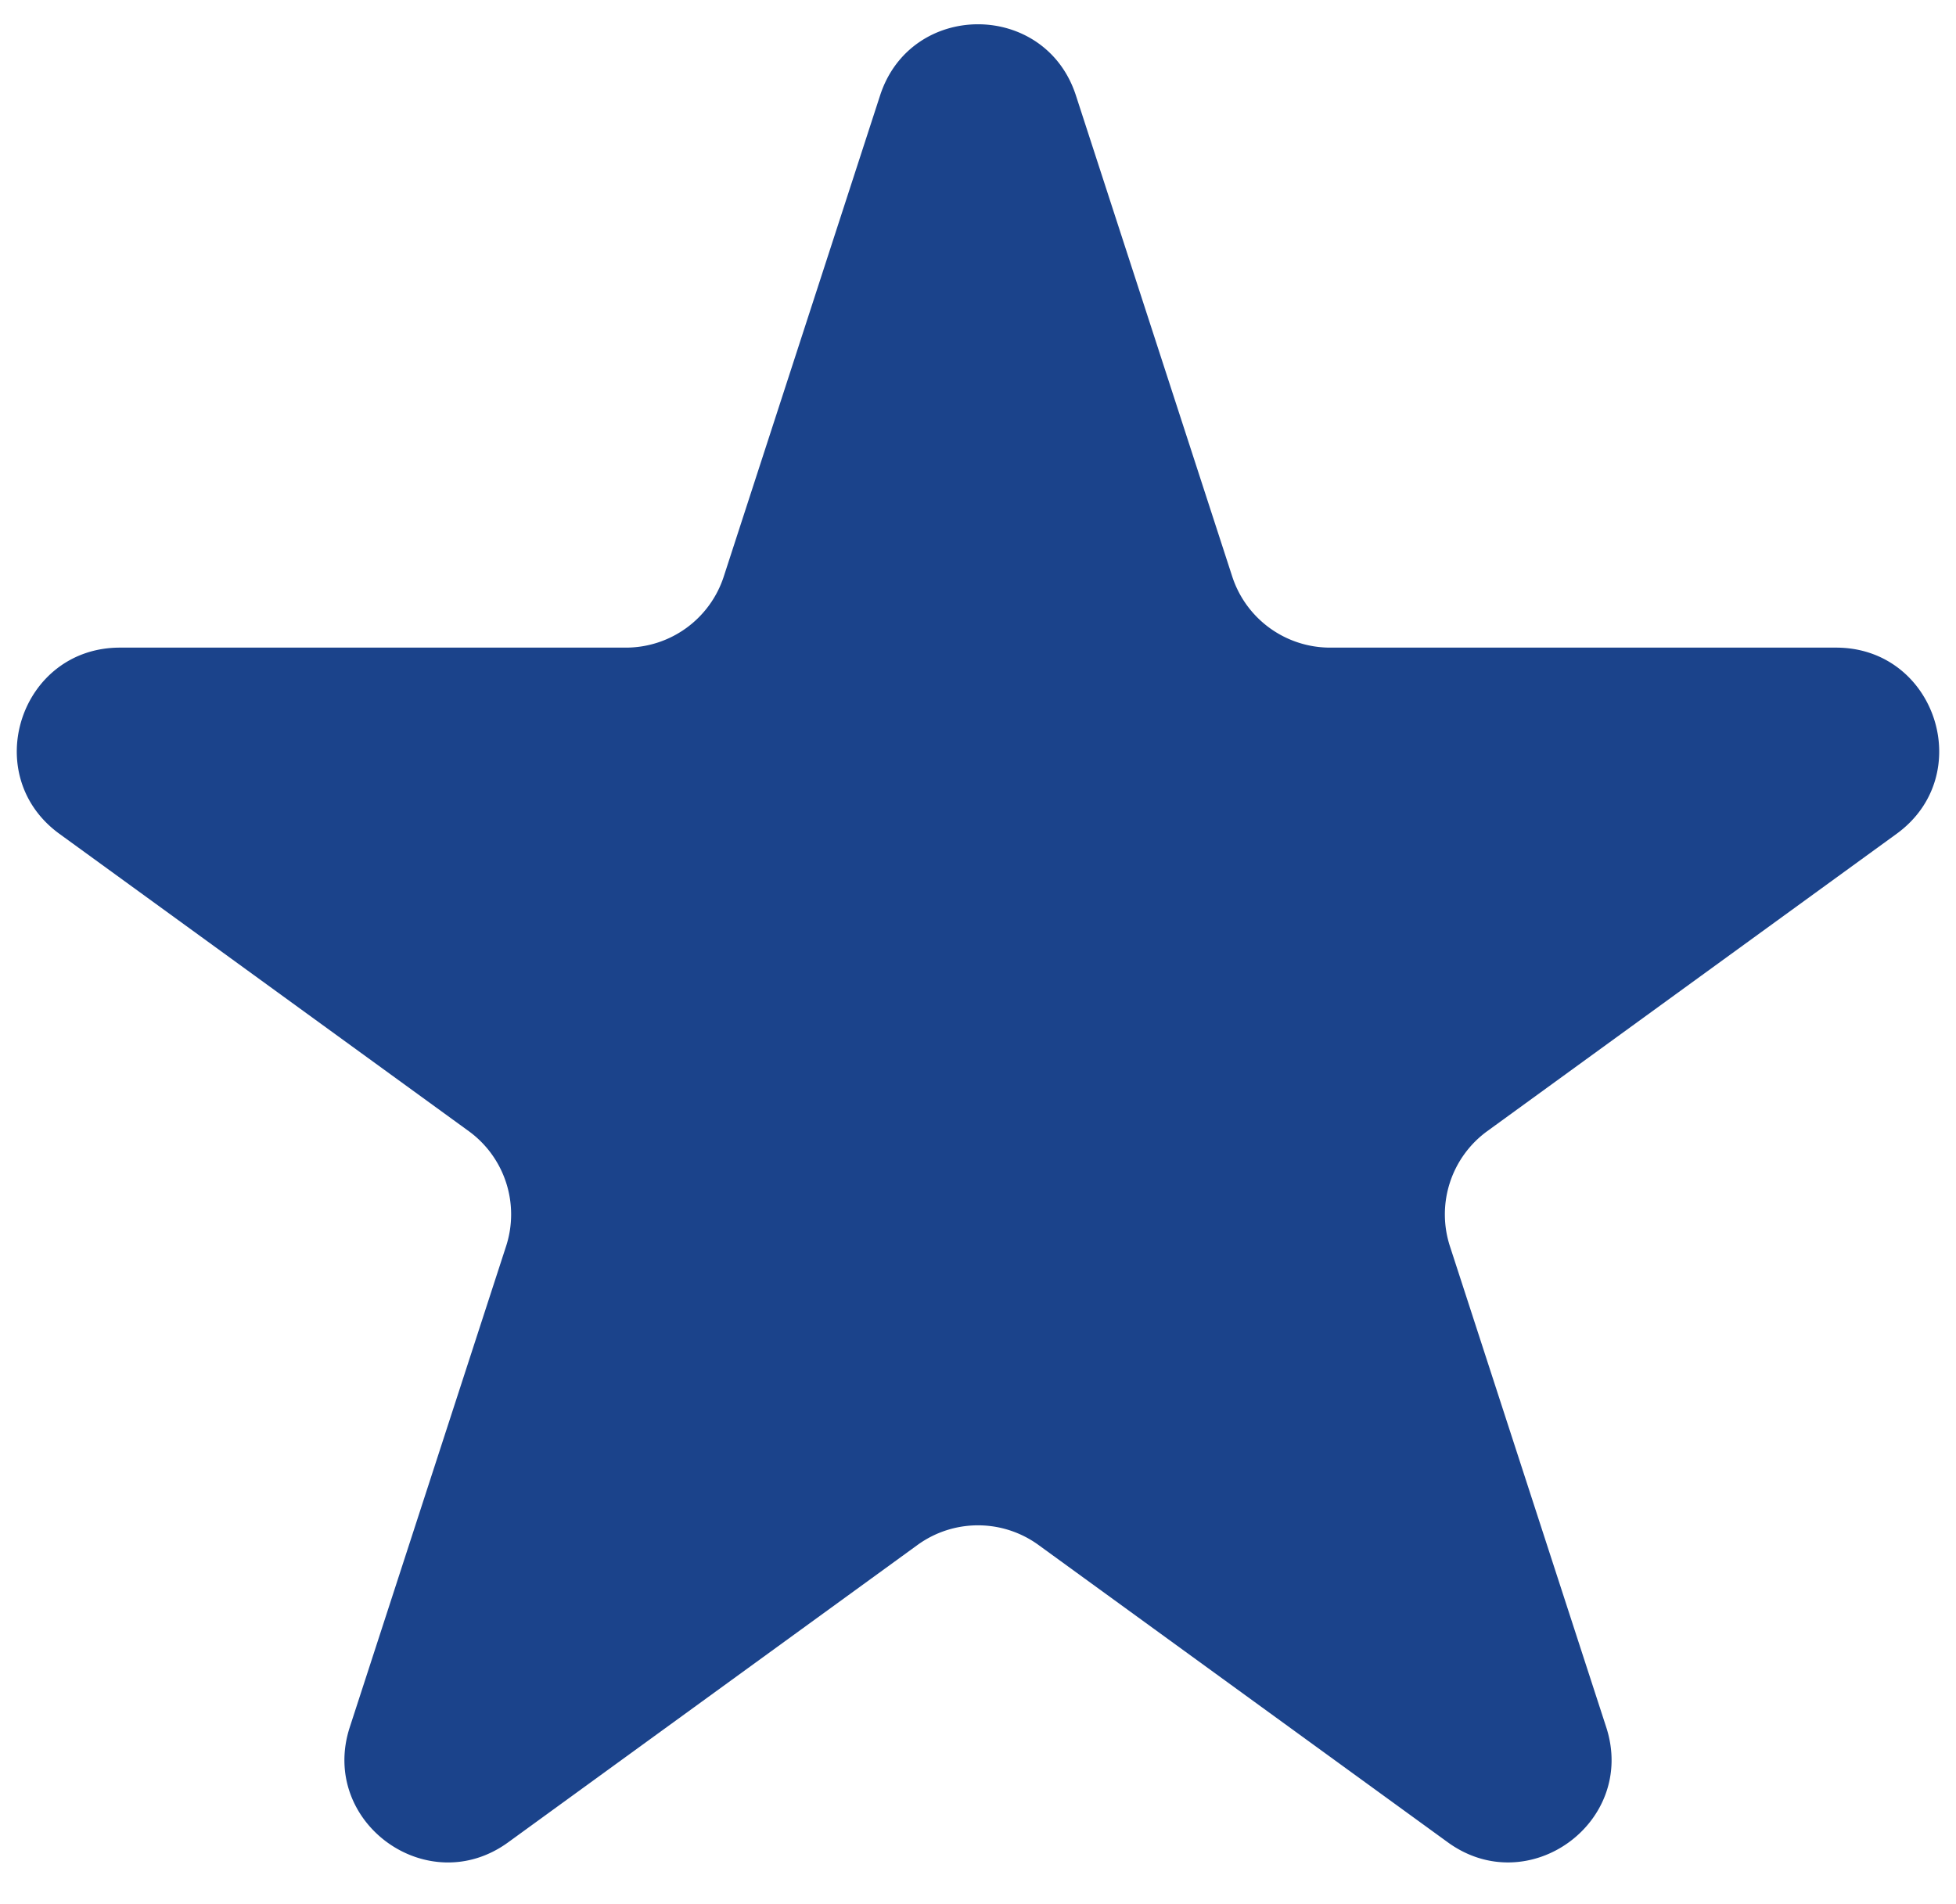 <svg width="38" height="37" viewBox="0 0 38 37" fill="none" xmlns="http://www.w3.org/2000/svg"><path d="M17.098 1.854c.599-1.843 3.205-1.843 3.804 0l3.037 9.348a2 2 0 0 0 1.902 1.382h9.829c1.937 0 2.743 2.479 1.176 3.618l-7.952 5.777a2 2 0 0 0-.726 2.236l3.037 9.347c.598 1.843-1.51 3.375-3.078 2.236l-7.951-5.777a2 2 0 0 0-2.352 0l-7.951 5.777c-1.567 1.14-3.676-.393-3.078-2.236l3.037-9.347a2 2 0 0 0-.726-2.236l-7.952-5.777c-1.567-1.14-.761-3.618 1.176-3.618h9.829a2 2 0 0 0 1.902-1.382l3.037-9.348z" fill="#1B438B"/></svg>